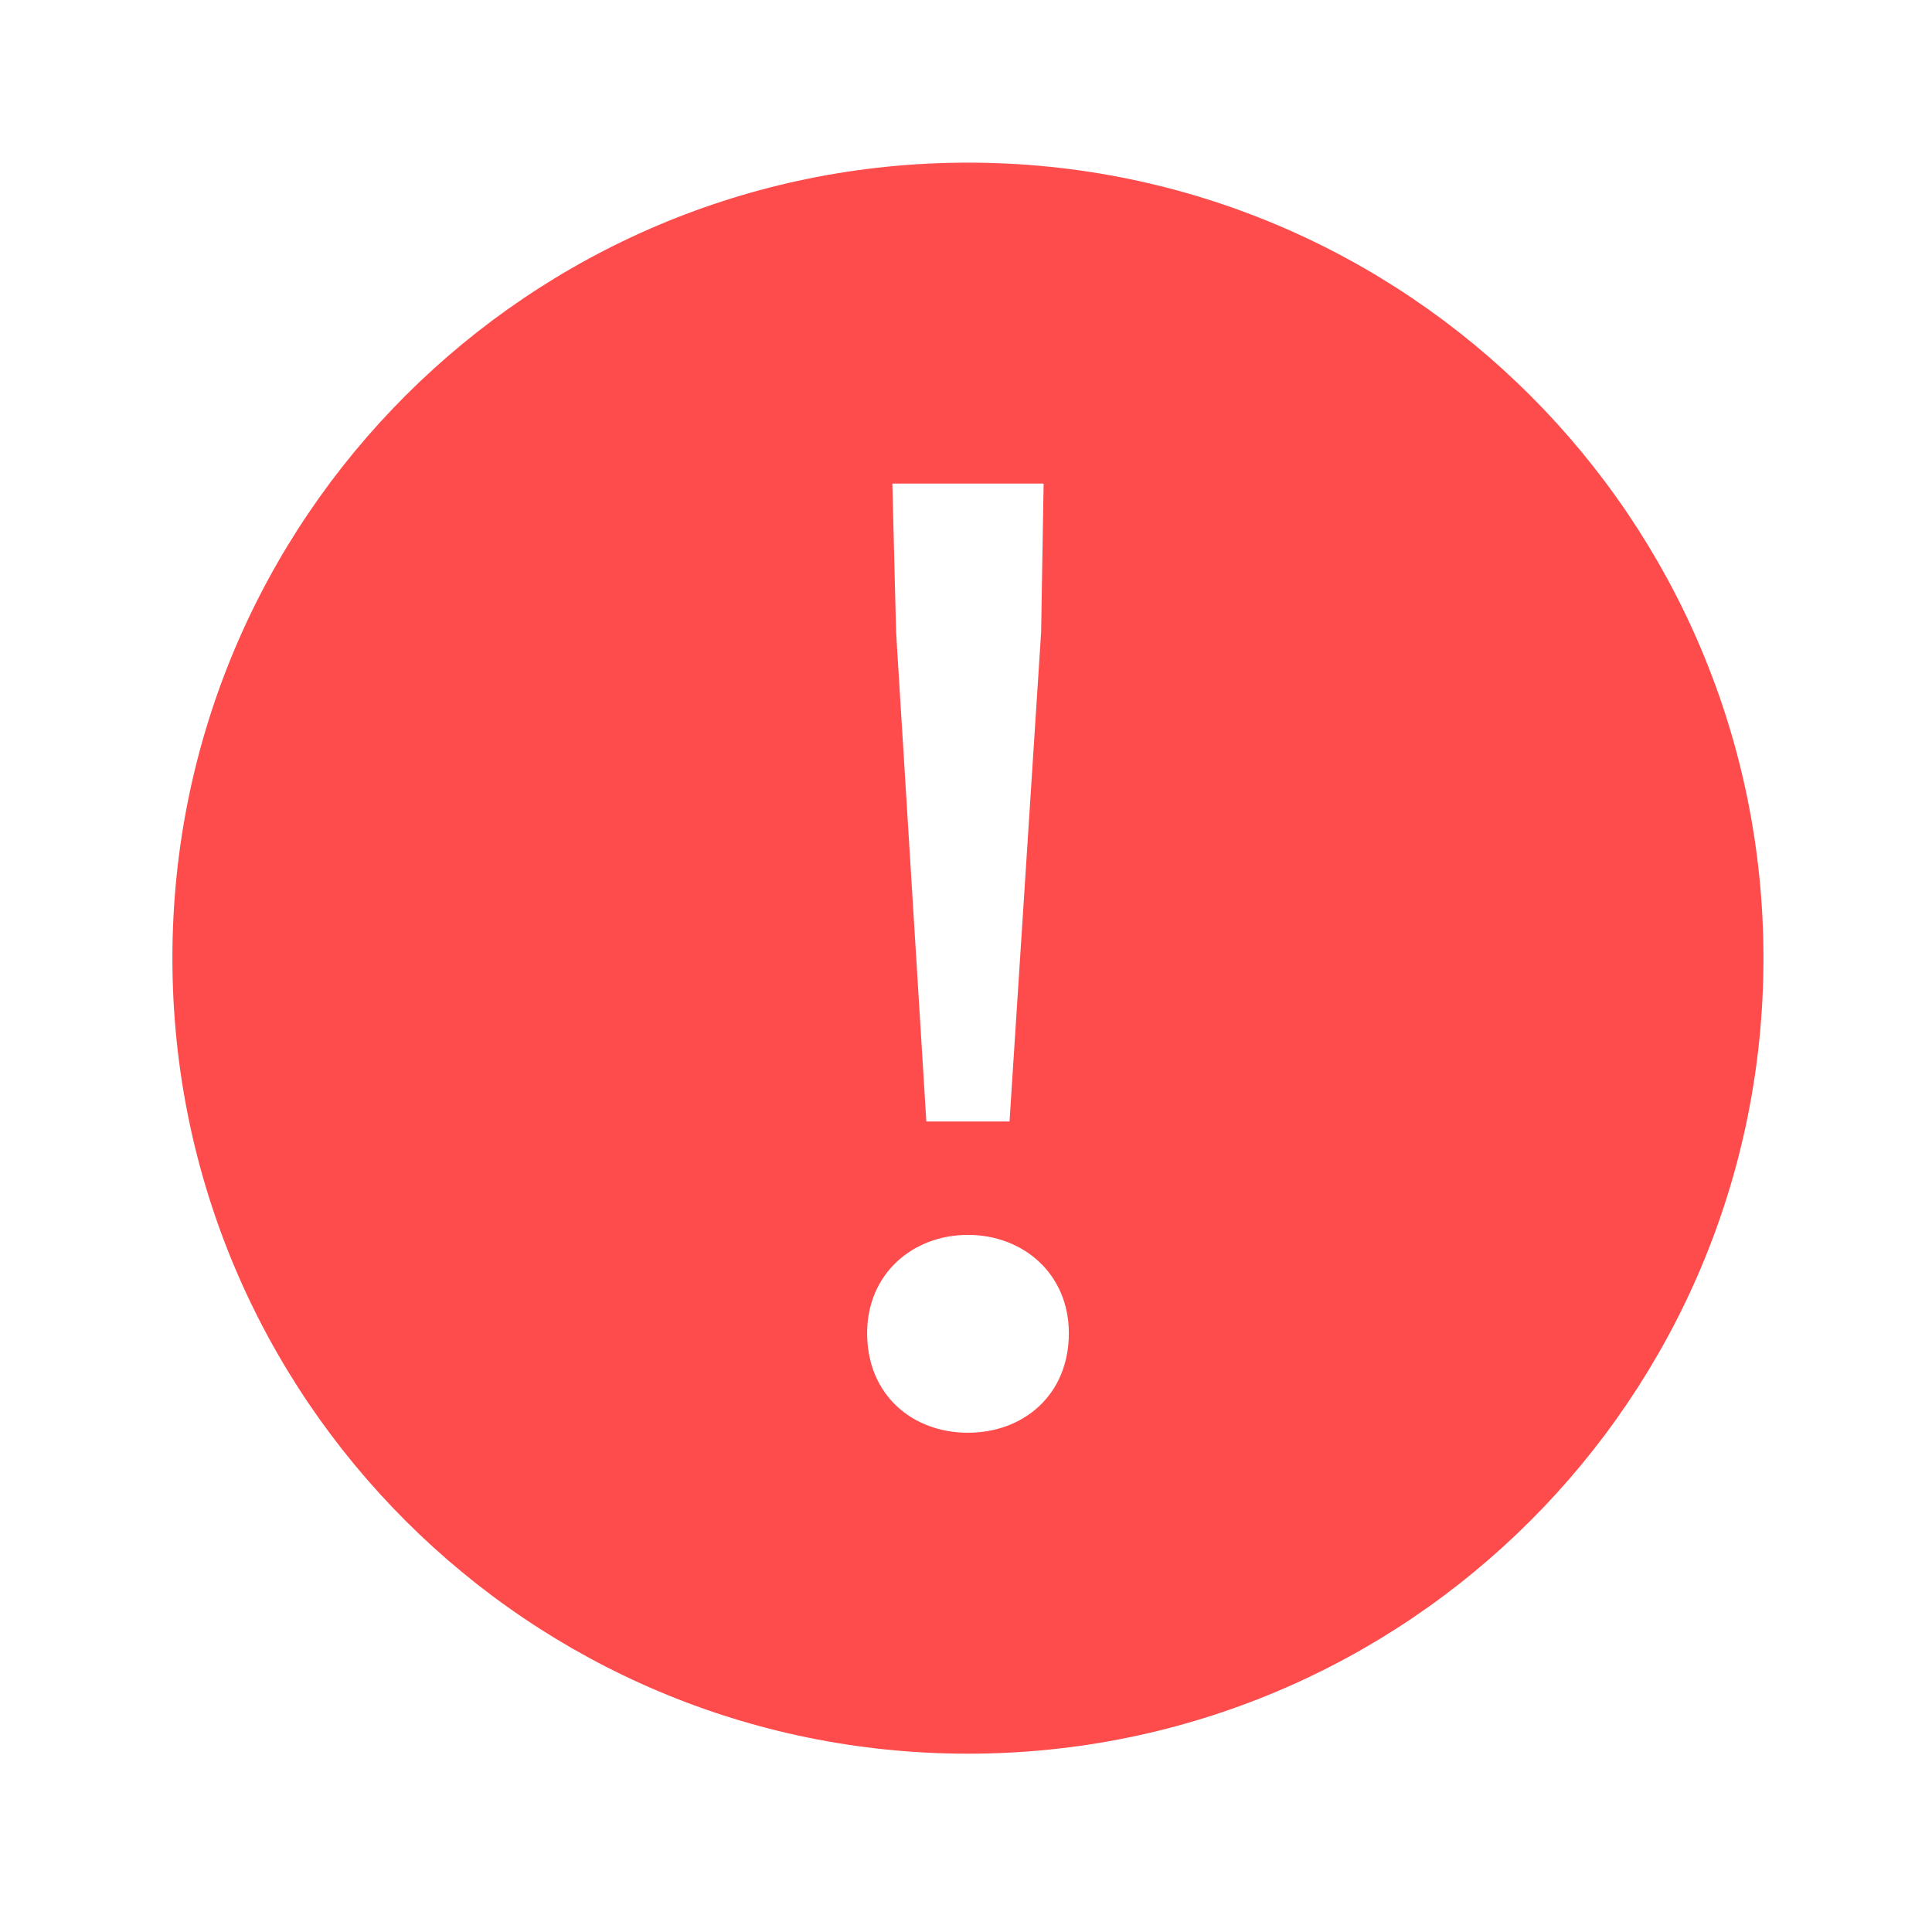<svg width="17" height="17" viewBox="0 0 17 17" fill="none" xmlns="http://www.w3.org/2000/svg">
<mask id="mask0_531_146" style="mask-type:alpha" maskUnits="userSpaceOnUse" x="0" y="0" width="17" height="17">
<rect x="0.517" y="0.431" width="16" height="16" fill="#35322B"/>
</mask>
<g mask="url(#mask0_531_146)">
<path fill-rule="evenodd" clip-rule="evenodd" d="M1.517 8.431C1.517 4.566 4.652 1.431 8.517 1.431C12.383 1.431 15.517 4.566 15.517 8.431C15.517 12.297 12.383 15.431 8.517 15.431C4.652 15.431 1.517 12.297 1.517 8.431ZM7.885 5.564L8.151 9.868H8.883L9.161 5.564L9.183 4.255H7.852L7.885 5.564ZM7.63 11.731C7.63 12.275 8.029 12.607 8.517 12.607C9.005 12.607 9.405 12.275 9.405 11.731C9.405 11.21 9.005 10.866 8.517 10.866C8.029 10.866 7.63 11.21 7.63 11.731Z" fill="#FE4B4B"/>
</g>
</svg>
